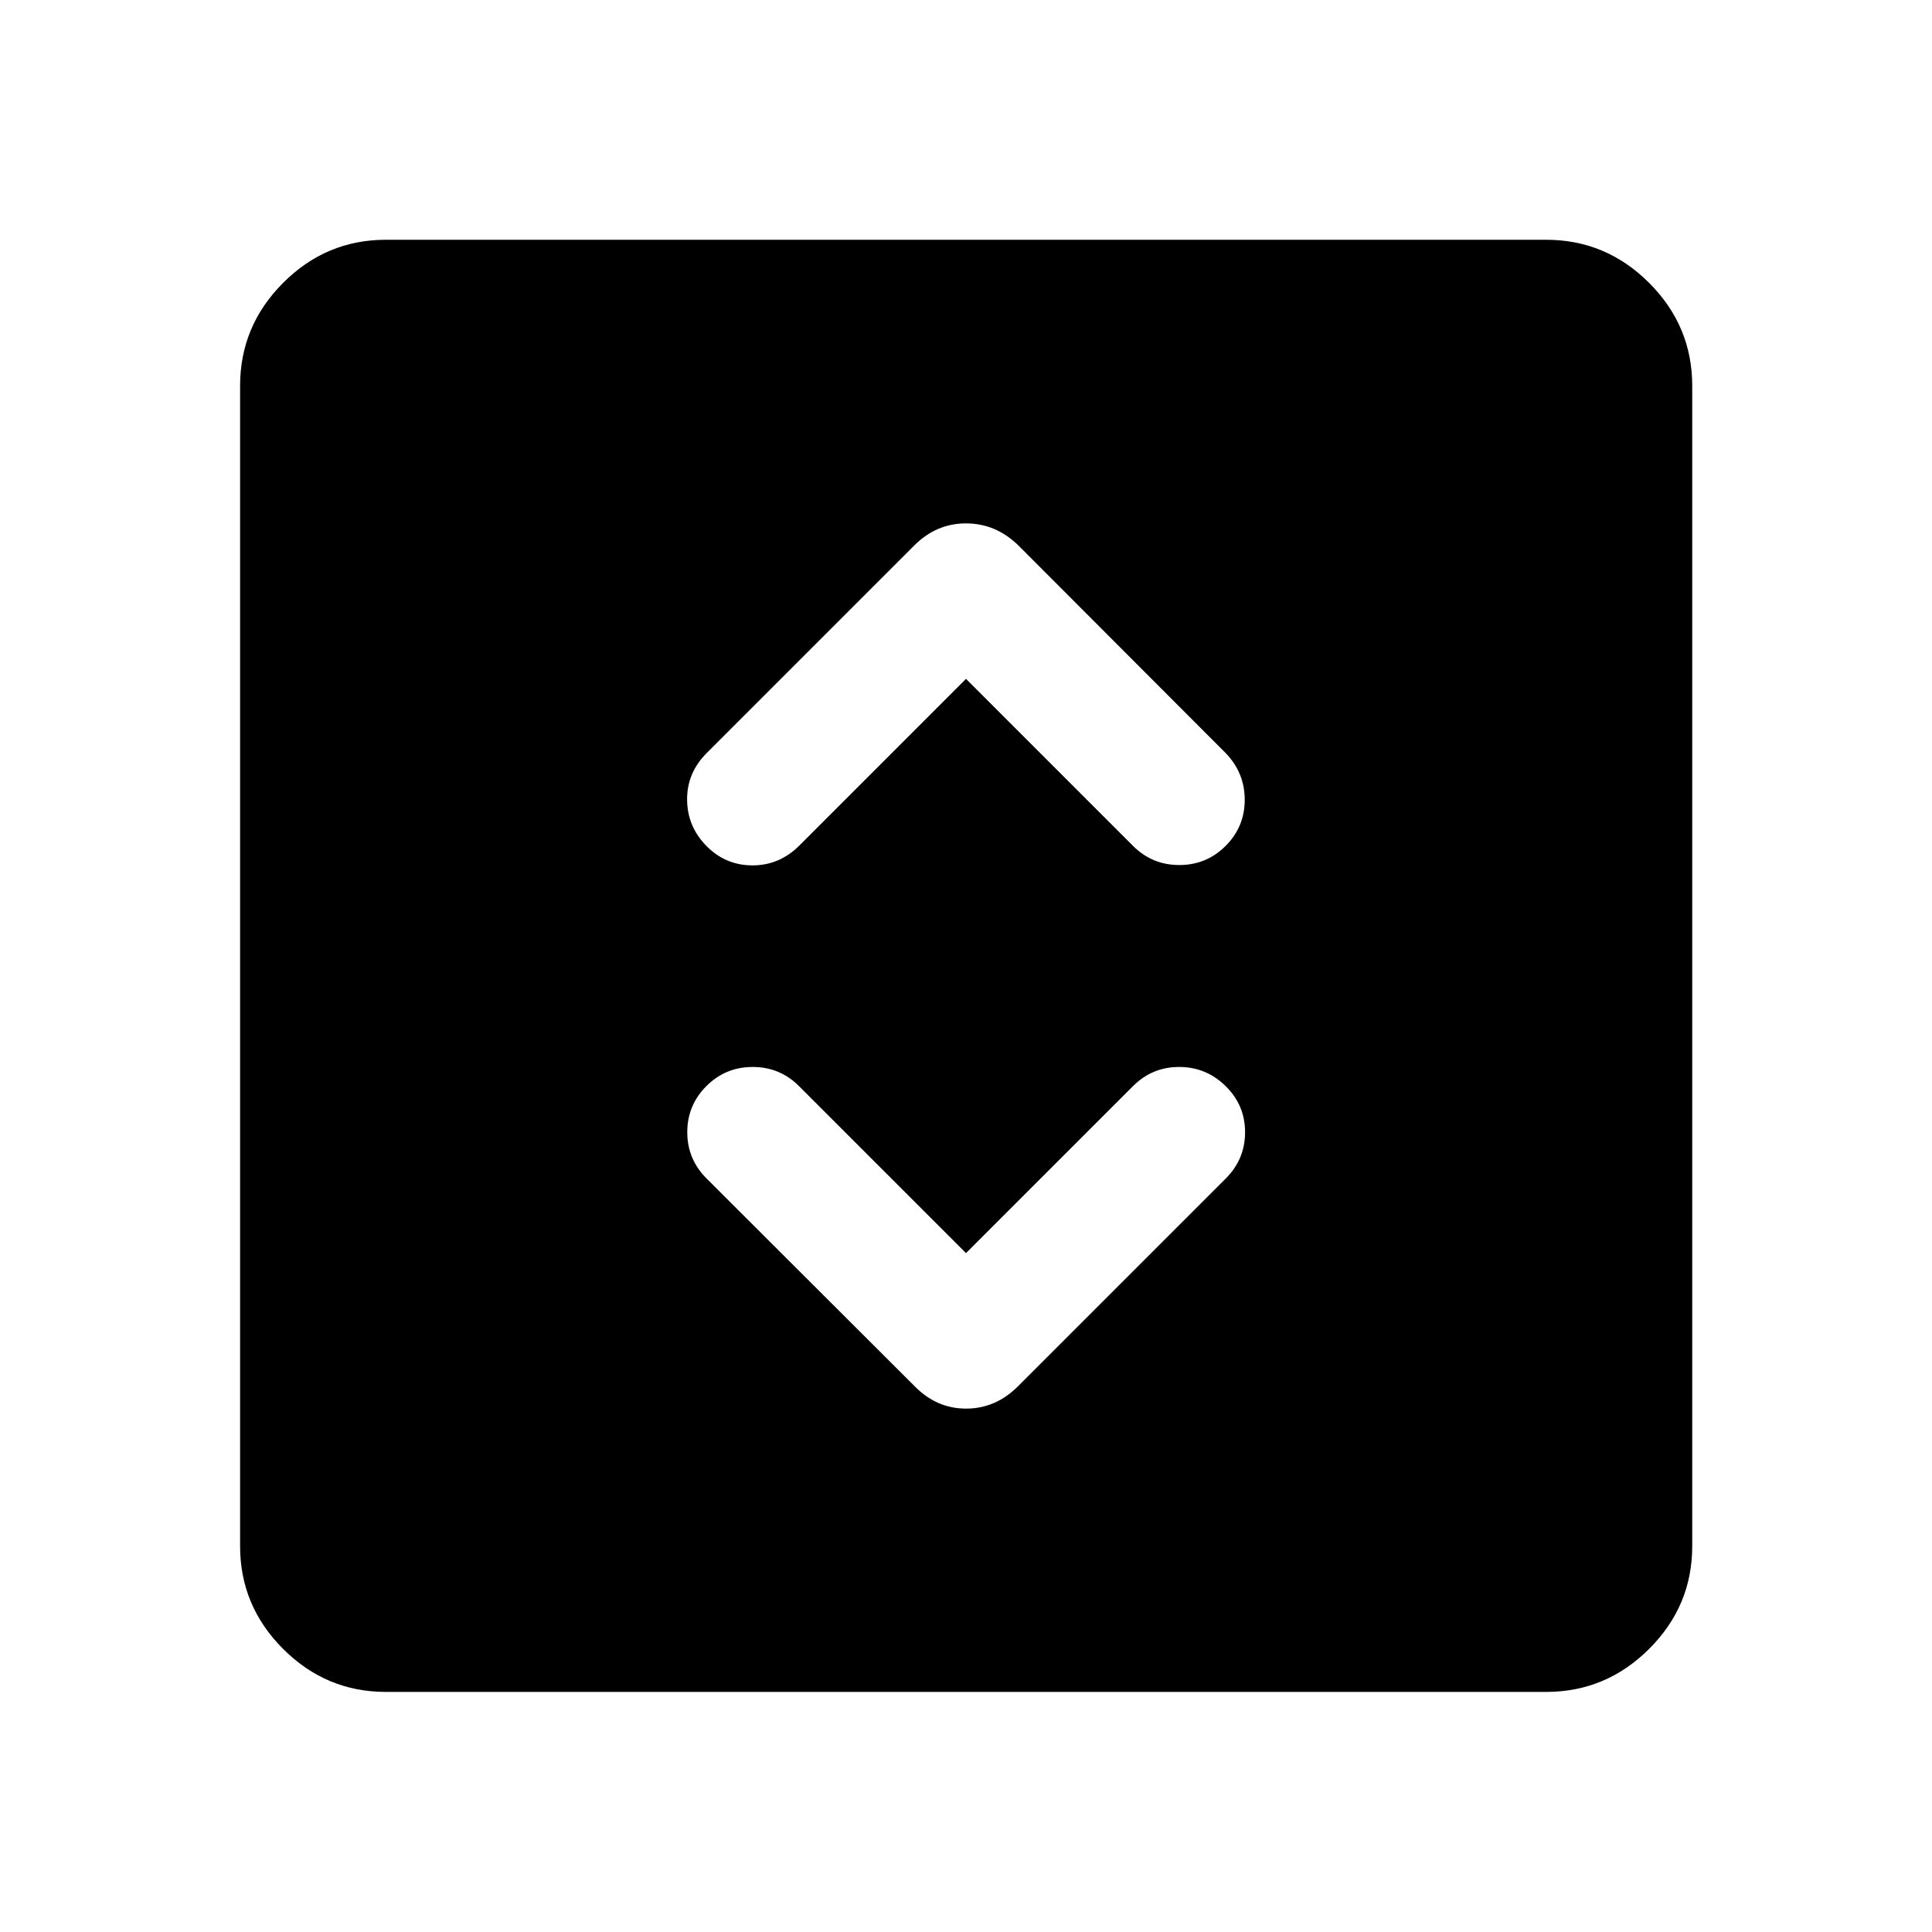 <svg xmlns="http://www.w3.org/2000/svg" height="40" viewBox="0 -960 960 960" width="40"><path d="m480-337.33-83-83q-9.5-9.5-23-9.5t-23 9.5q-9.5 9.5-9.5 22.91 0 13.42 9.57 22.99l103.34 103.17q10.91 11.19 25.65 11.19 14.74 0 25.87-11.19L609.1-374.43q9.57-9.57 9.57-22.99 0-13.41-9.67-22.91t-23.08-9.5q-13.42 0-22.92 9.5l-83 83Zm0-285.34 83 83q9.5 9.5 23 9.5t23-9.5q9.5-9.5 9.5-22.9 0-13.41-9.5-23.26L505.93-689.07q-11.19-10.86-25.93-10.86T454.34-689L351.17-585.83q-9.84 9.83-9.75 23.16.08 13.34 9.58 23 9.5 9.67 22.91 9.67 13.4 0 23.26-9.83L480-622.67ZM191.72-119.3q-29.68 0-51.05-21.37-21.37-21.37-21.37-51.05v-576.56q0-29.74 21.37-51.16 21.37-21.42 51.05-21.42h576.56q29.74 0 51.16 21.42 21.42 21.42 21.42 51.16v576.56q0 29.68-21.42 51.05-21.42 21.37-51.16 21.37H191.72Z"/></svg>